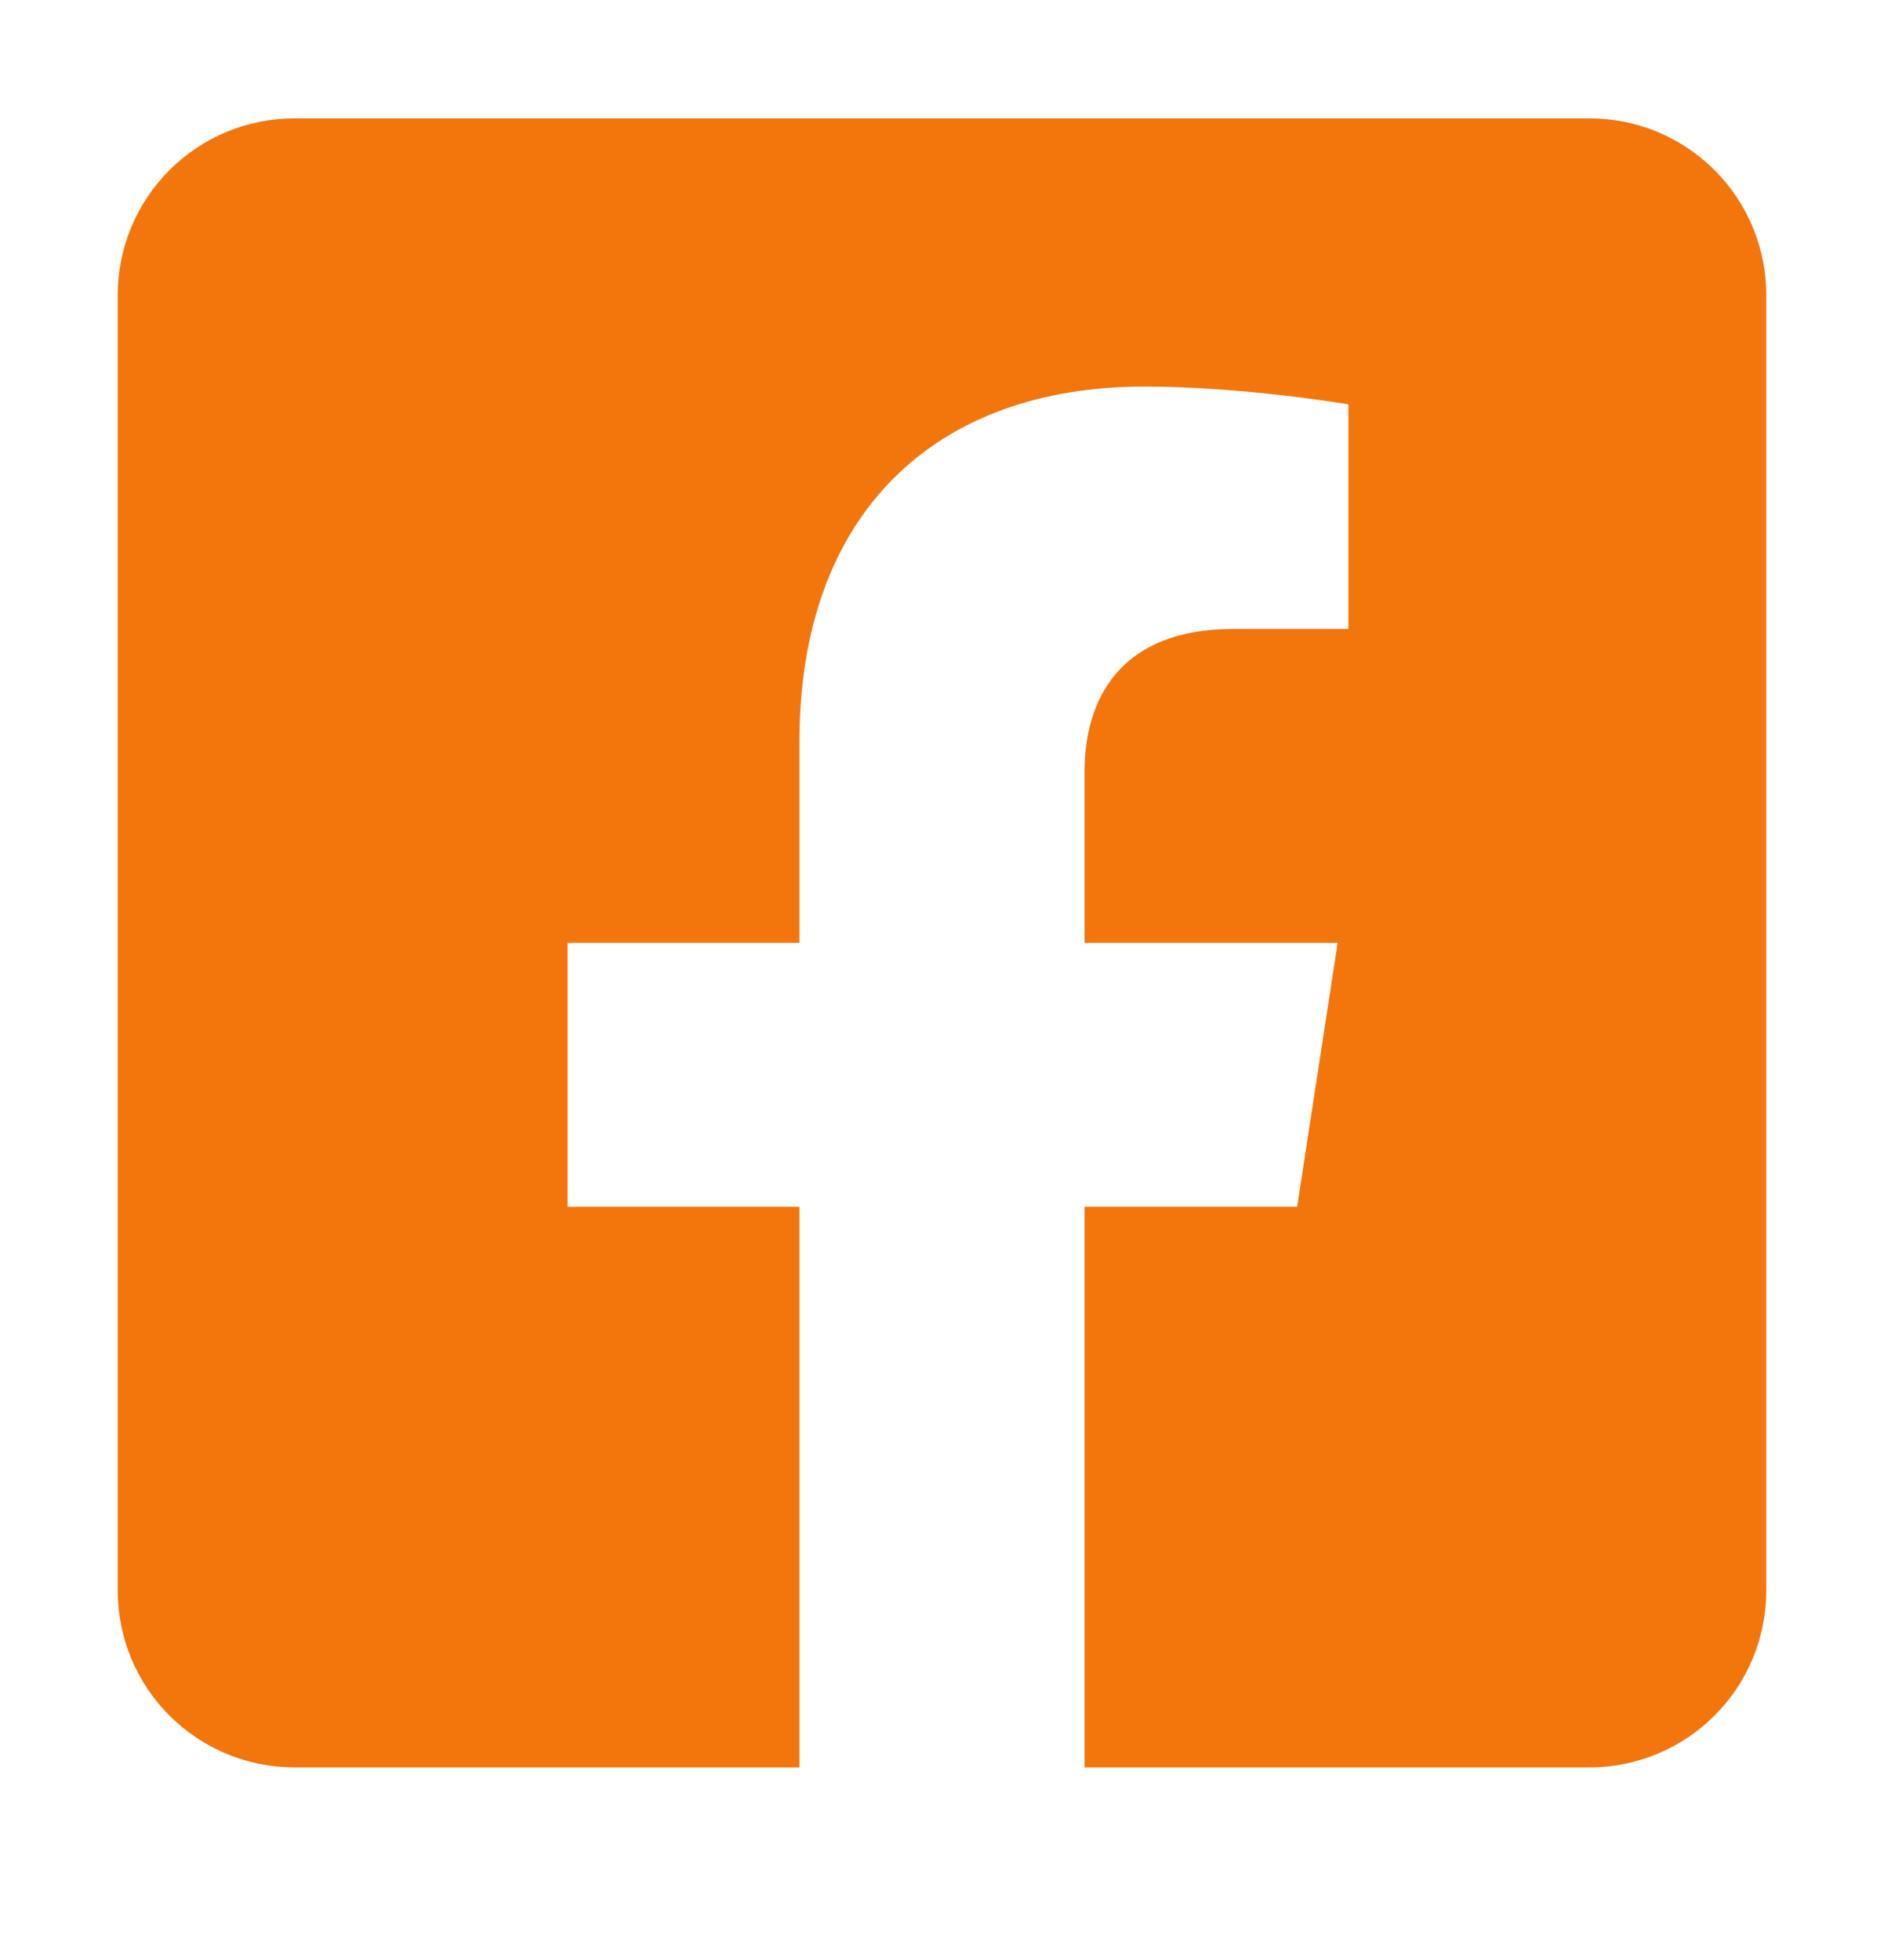 <svg width="25" height="26" viewBox="0 0 25 26" fill="none" xmlns="http://www.w3.org/2000/svg">
<path d="M21.094 1.57H3.906C3.285 1.57 2.689 1.817 2.249 2.256C1.809 2.696 1.562 3.292 1.562 3.913L1.562 21.101C1.562 21.722 1.809 22.319 2.249 22.758C2.689 23.198 3.285 23.445 3.906 23.445H10.608V16.008H7.532V12.507H10.608V9.839C10.608 6.804 12.415 5.128 15.182 5.128C16.507 5.128 17.893 5.364 17.893 5.364V8.343H16.366C14.861 8.343 14.392 9.277 14.392 10.234V12.507H17.75L17.213 16.008H14.392V23.445H21.094C21.715 23.445 22.311 23.198 22.751 22.758C23.191 22.319 23.438 21.722 23.438 21.101V3.913C23.438 3.292 23.191 2.696 22.751 2.256C22.311 1.817 21.715 1.57 21.094 1.57V1.57Z" fill="#F3760D"/>
</svg>
